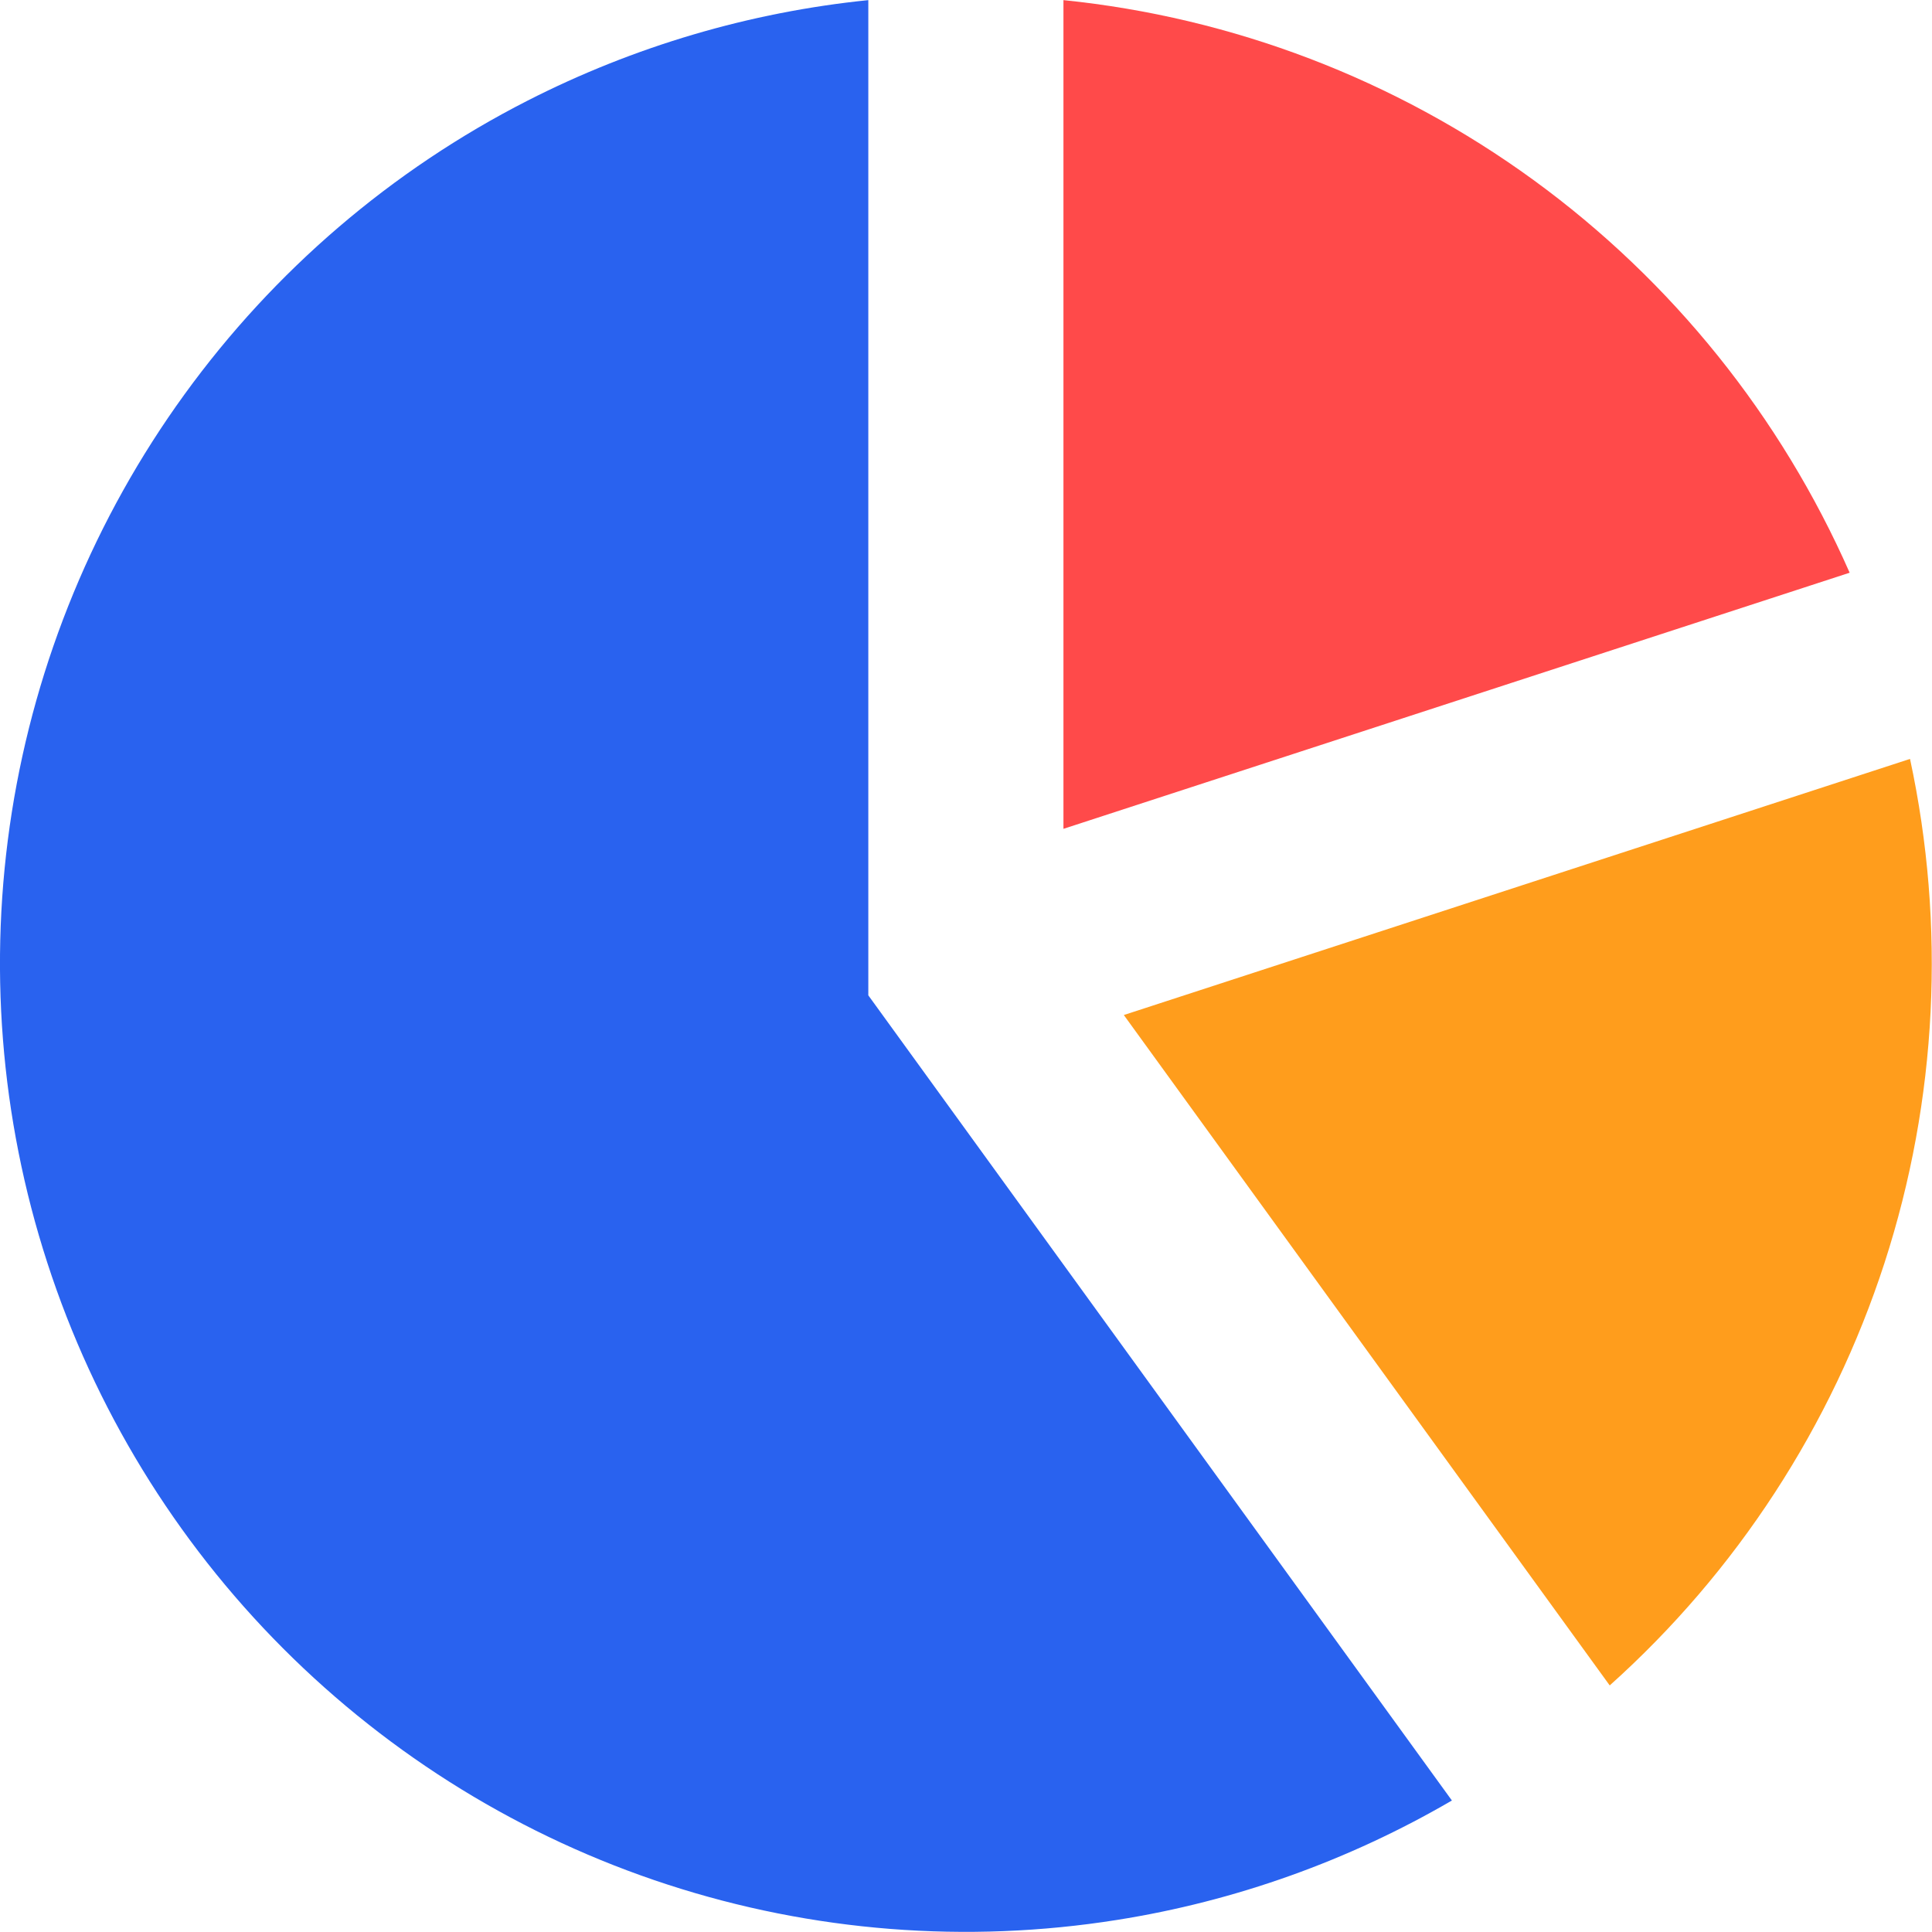 <svg width="16" height="16" viewBox="0 0 16 16" fill="none" xmlns="http://www.w3.org/2000/svg">
<path fill-rule="evenodd" clip-rule="evenodd" d="M4.368 0.834C5.252 0.383 6.209 0.101 7.191 0.001V8.243L12.024 14.911C11.171 15.408 10.231 15.745 9.251 15.9C8.004 16.098 6.728 15.998 5.528 15.607C4.327 15.216 3.236 14.545 2.343 13.65C1.45 12.755 0.782 11.661 0.392 10.458C0.001 9.254 -0.099 7.975 0.098 6.725C0.296 5.475 0.786 4.289 1.528 3.266C2.27 2.242 3.243 1.408 4.368 0.834Z" fill="#2962EF"/>
<path fill-rule="evenodd" clip-rule="evenodd" d="M13.331 13.958L9.307 8.406L15.818 6.285C16.115 7.666 16.045 9.106 15.607 10.458C15.168 11.81 14.381 13.017 13.331 13.958Z" fill="#FF9D1C"/>
<path fill-rule="evenodd" clip-rule="evenodd" d="M8.807 6.864V0.001C10.208 0.144 11.553 0.656 12.7 1.491C13.848 2.327 14.749 3.451 15.318 4.743L8.807 6.864Z" fill="#FF4A4A"/>
</svg>
